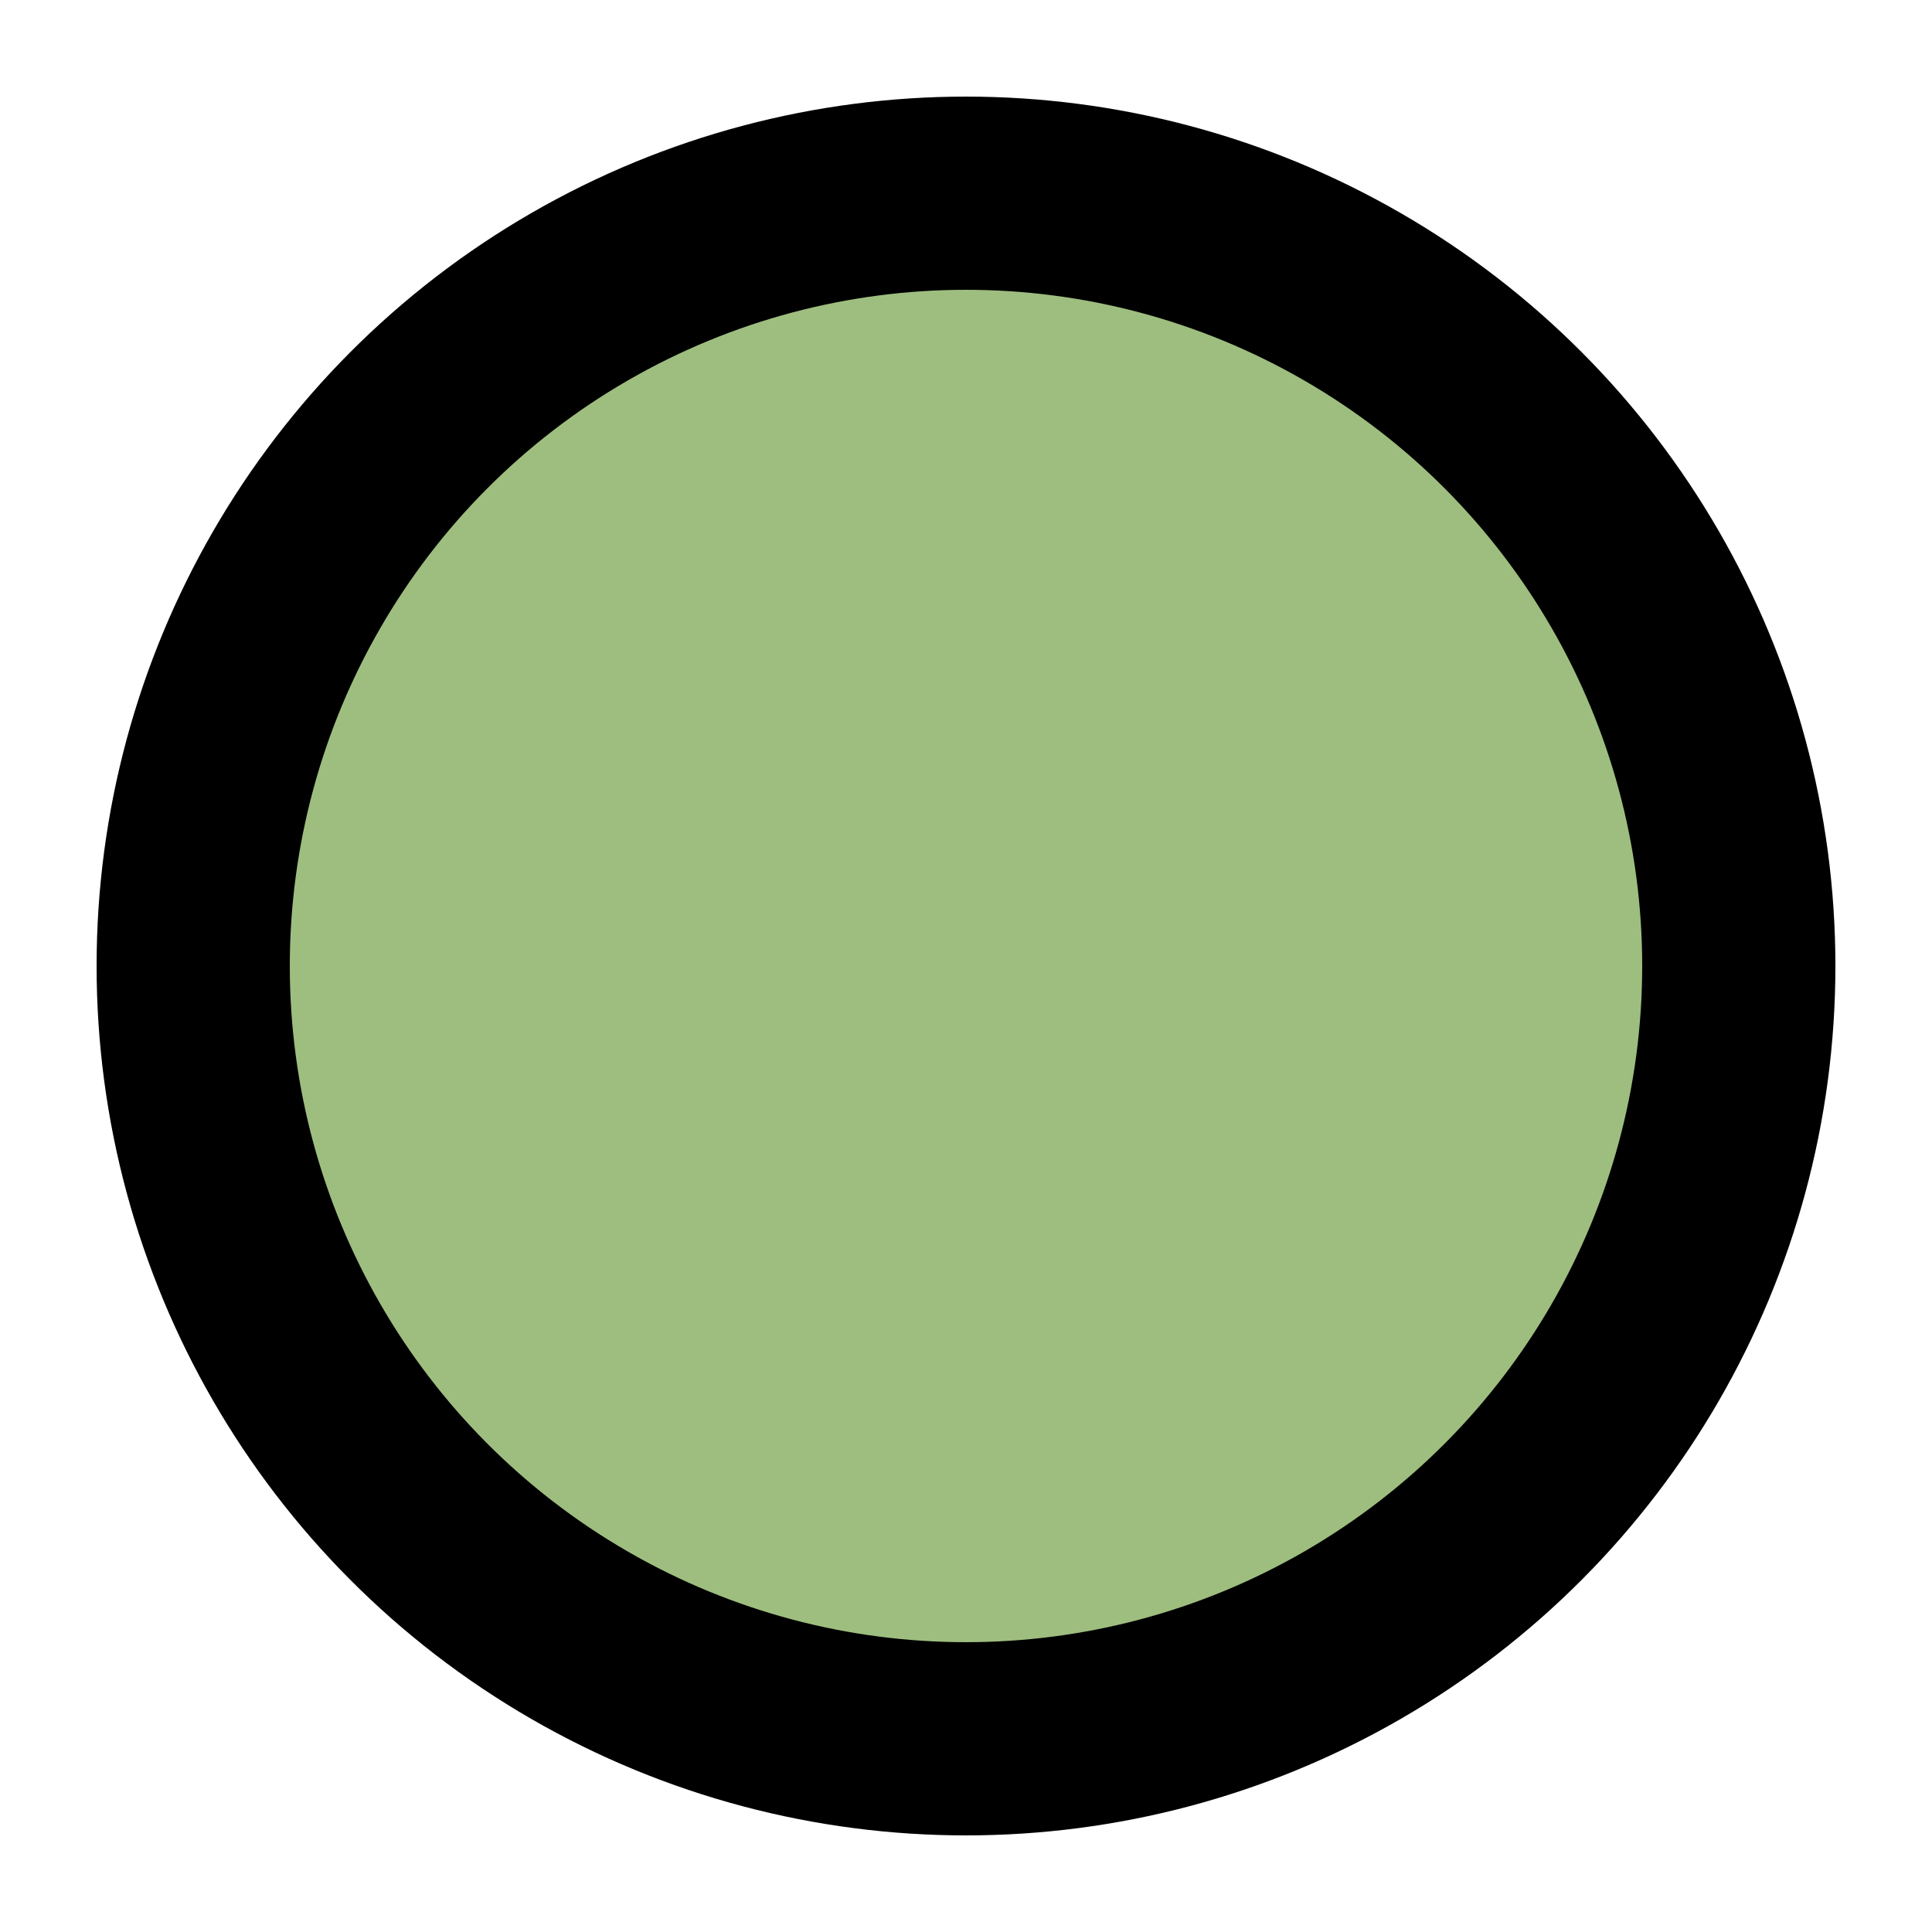 <?xml version="1.0"?>
<!-- Note: this svg file is used just for testing. It is not read to the application -->
<svg width="200" height="200" xmlns="http://www.w3.org/2000/svg">
 <g>
  <title>Layer 1</title>
  <g id="Layer_1">
    <circle id="point_circle" cx="100" cy="100" r="80" stroke="black" stroke-width="20" fill="#3f7f00" fill-opacity="0.5" />
  </g>
 </g>
</svg>